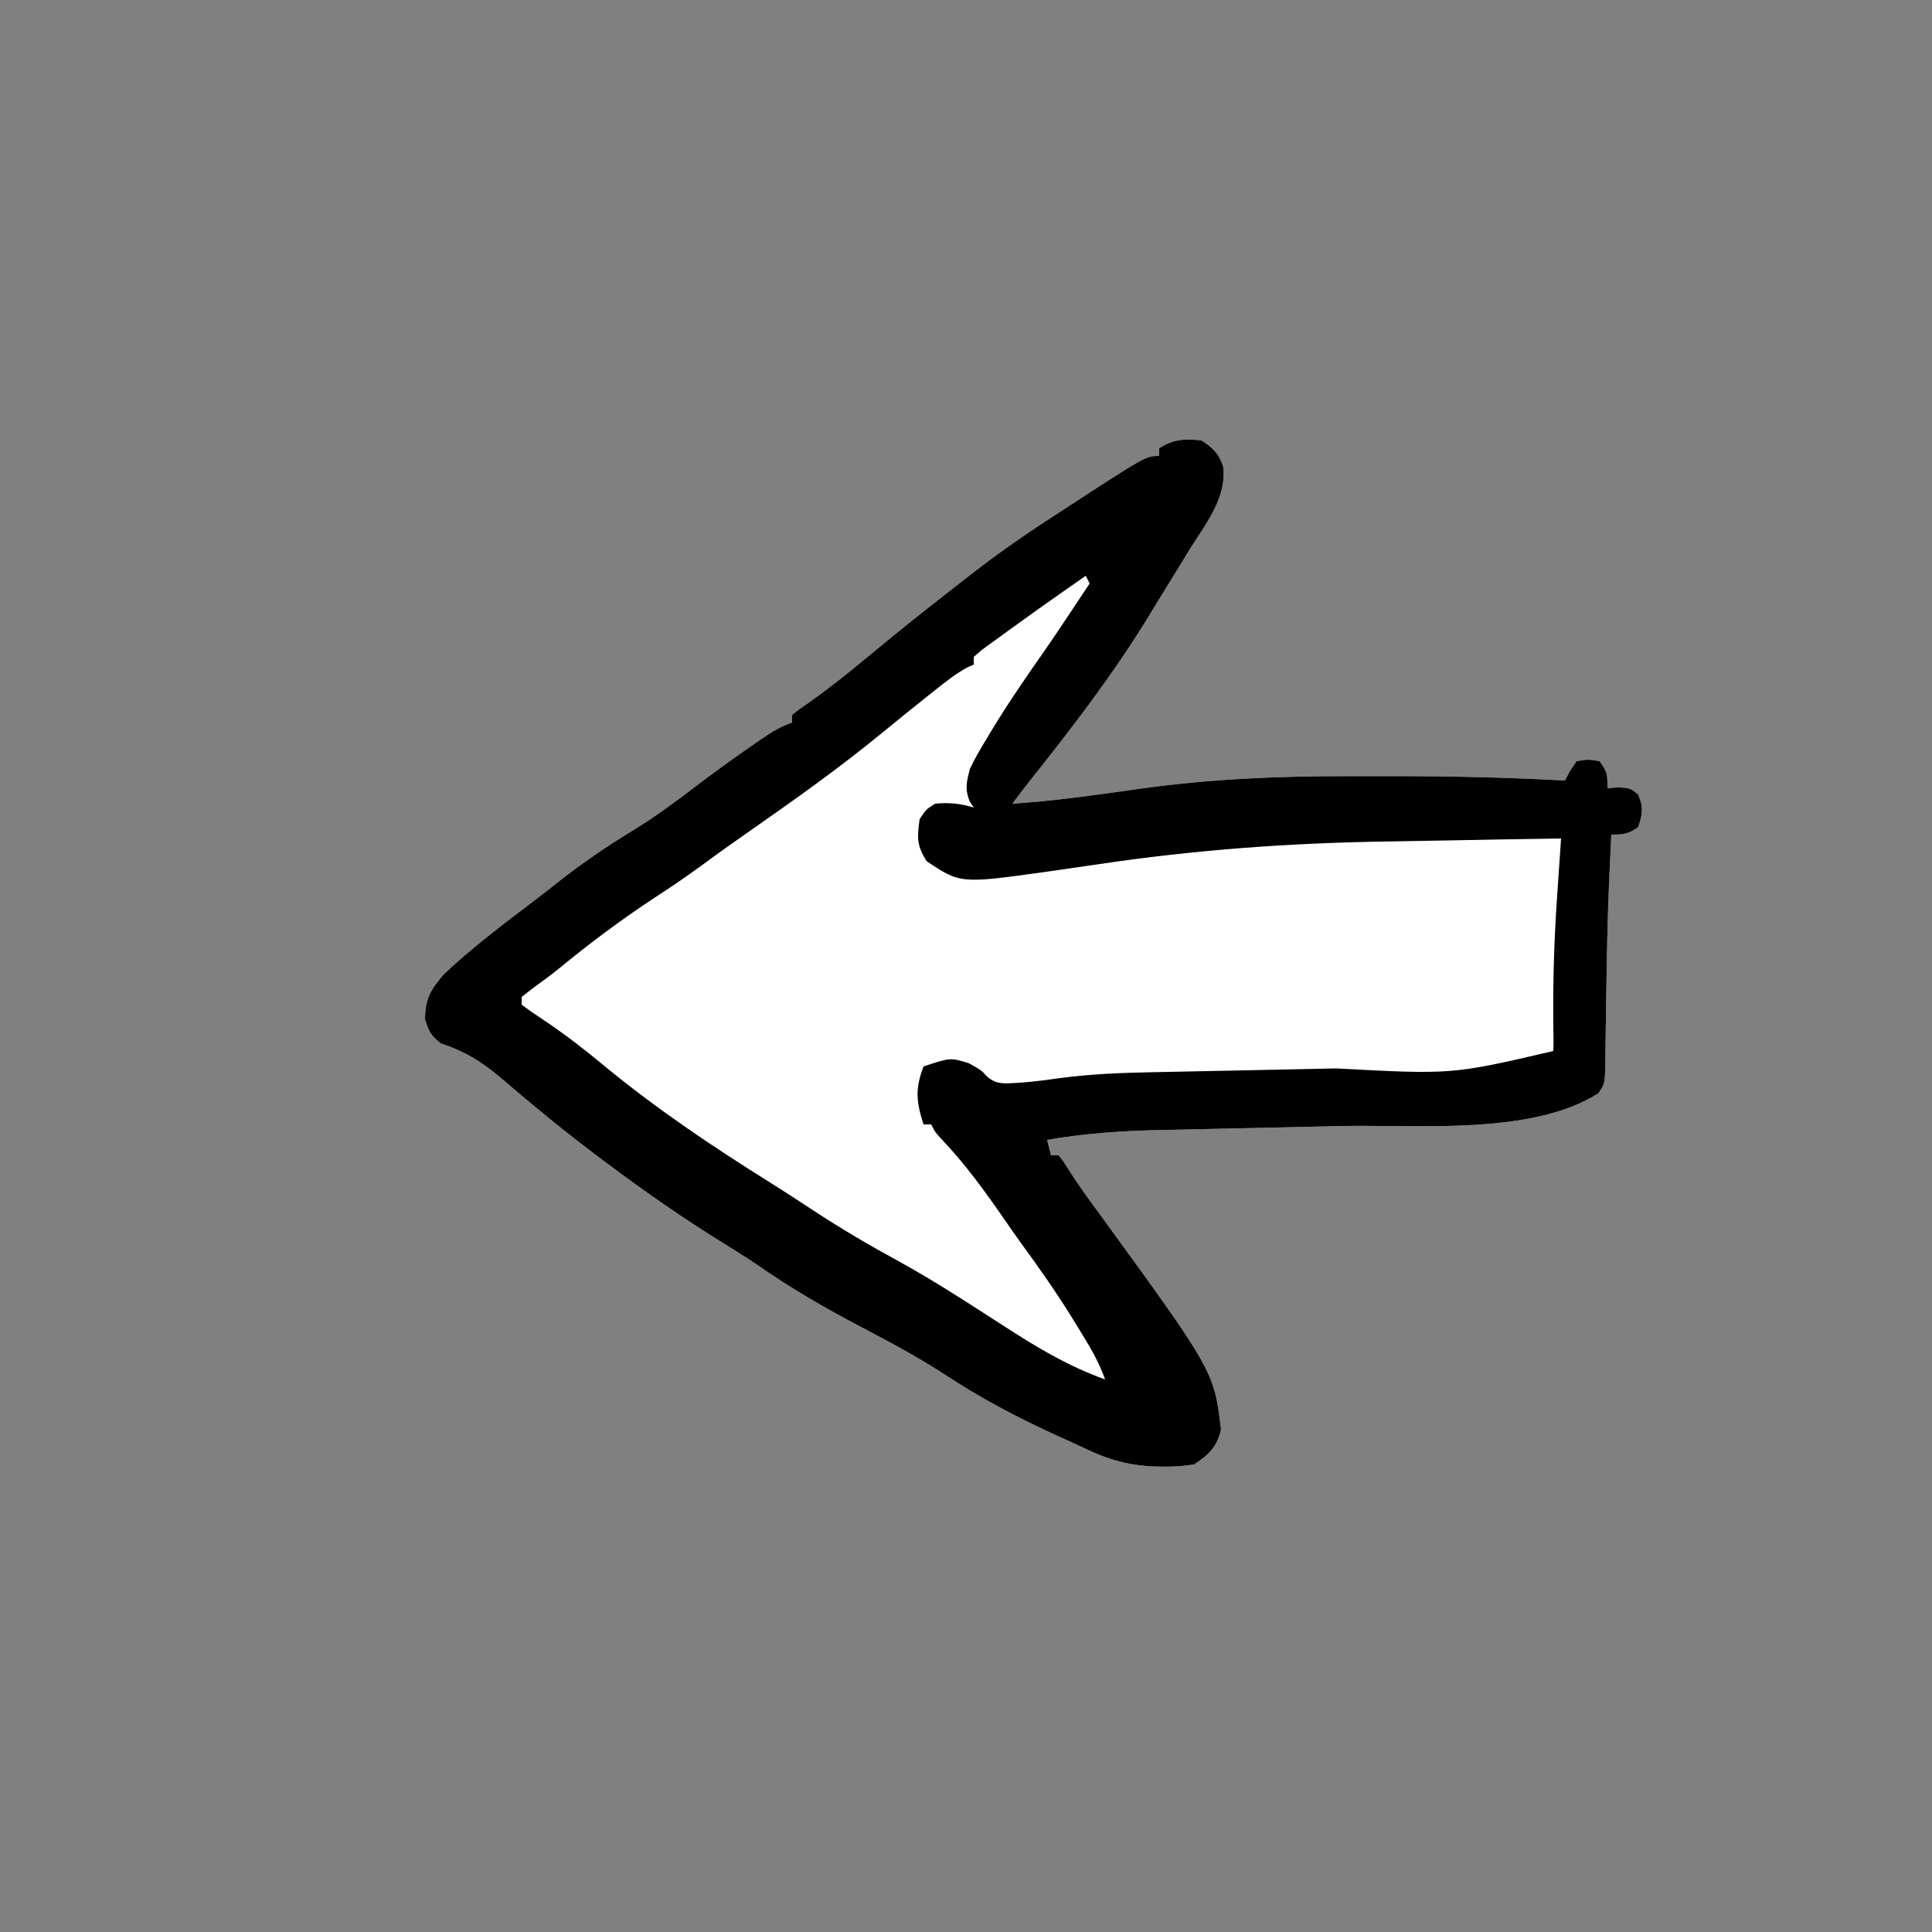 <?xml version="1.0" encoding="UTF-8"?>
<svg version="1.1" xmlns="http://www.w3.org/2000/svg" width="500" height="500">
<rect width="100%" height="100%" fill="#808080" stroke="none"/>
<path d="M0 0 C2.949 1.945 4.5 3.427 5.586 6.844 C6.453 14.853 1.074 21.547 -3 28 C-3.647 29.065 -4.294 30.13 -4.961 31.227 C-6.259 33.361 -7.569 35.489 -8.891 37.609 C-10.356 39.965 -11.803 42.327 -13.234 44.703 C-22.312 59.666 -32.901 73.535 -43.793 87.215 C-45.566 89.453 -47.293 91.712 -49 94 C-37.991 93.272 -27.121 91.705 -16.205 90.157 C2.009 87.583 19.75 86.839 38.146 86.87 C41.897 86.875 45.649 86.87 49.4 86.863 C64.292 86.86 79.13 87.191 94 88 C94.648 86.778 94.648 86.778 95.309 85.531 C95.867 84.696 96.425 83.861 97 83 C100.062 82.5 100.062 82.5 103 83 C105 86 105 86 105 90 C105.928 89.918 106.856 89.835 107.812 89.75 C111 90 111 90 112.938 91.625 C114.386 94.863 114.09 96.657 113 100 C110.453 101.868 109.191 102 106 102 C105.848 105.146 105.703 108.291 105.562 111.438 C105.516 112.461 105.469 113.485 105.421 114.54 C105.11 121.899 104.931 129.252 104.816 136.617 C104.784 138.48 104.751 140.343 104.719 142.205 C104.669 145.009 104.625 147.812 104.597 150.616 C104.57 153.272 104.525 155.927 104.477 158.582 C104.473 159.387 104.47 160.193 104.467 161.022 C104.344 166.505 104.344 166.505 102.638 168.958 C85.493 179.868 55.877 177.017 36.291 177.415 C33.791 177.466 31.29 177.523 28.79 177.581 C21.694 177.744 14.599 177.902 7.502 178.05 C3.127 178.141 -1.249 178.24 -5.625 178.345 C-7.271 178.383 -8.917 178.417 -10.564 178.449 C-20.541 178.64 -30.143 179.314 -40 181 C-39.67 182.32 -39.34 183.64 -39 185 C-38.34 185 -37.68 185 -37 185 C-35.844 186.477 -35.844 186.477 -34.5 188.625 C-32.031 192.473 -29.416 196.145 -26.688 199.812 C3.185 240.856 3.185 240.856 5 256 C3.9 260.509 1.852 262.511 -2 265 C-4.84 265.429 -7.172 265.622 -10 265.562 C-11.139 265.543 -11.139 265.543 -12.3 265.523 C-18.79 265.262 -24.117 263.785 -29.992 260.959 C-32.394 259.812 -34.821 258.729 -37.25 257.641 C-47.449 252.991 -57.079 247.938 -66.435 241.768 C-73.474 237.183 -80.82 233.274 -88.25 229.375 C-97.59 224.462 -106.514 219.306 -115.158 213.251 C-118.011 211.314 -120.946 209.514 -123.876 207.698 C-134.268 201.257 -144.209 194.318 -154 187 C-154.917 186.315 -154.917 186.315 -155.852 185.617 C-161.754 181.185 -167.527 176.611 -173.188 171.875 C-174.166 171.056 -175.144 170.238 -176.152 169.395 C-178.005 167.837 -179.852 166.272 -181.691 164.699 C-186.693 160.522 -190.837 158.054 -197 156 C-199.487 153.94 -199.997 153.011 -201 149.812 C-201 144.487 -199.484 141.956 -196 138 C-188.86 131.303 -181.039 125.367 -173.238 119.465 C-171.088 117.838 -168.963 116.185 -166.855 114.504 C-160.532 109.488 -154.049 105.08 -147.153 100.888 C-141.522 97.424 -136.278 93.569 -131.029 89.556 C-126.167 85.847 -121.222 82.284 -116.188 78.812 C-115.511 78.343 -114.835 77.873 -114.139 77.389 C-111.447 75.545 -109.112 74.037 -106 73 C-106 72.34 -106 71.68 -106 71 C-104.191 69.547 -104.191 69.547 -101.562 67.75 C-96.414 64.104 -91.536 60.222 -86.688 56.188 C-79.766 50.439 -72.773 44.806 -65.663 39.292 C-63.992 37.994 -62.328 36.687 -60.664 35.379 C-53.663 29.9 -46.471 24.824 -39 20 C-37.853 19.25 -36.706 18.5 -35.559 17.75 C-14.455 4 -14.455 4 -11 4 C-11 3.34 -11 2.68 -11 2 C-7.338 -0.344 -4.276 -0.525 0 0 Z " fill="#FFFFFF" transform="translate(311,114)"/>
<path d="M0 0 C2.949 1.945 4.5 3.427 5.586 6.844 C6.453 14.853 1.074 21.547 -3 28 C-3.647 29.065 -4.294 30.13 -4.961 31.227 C-6.259 33.361 -7.569 35.489 -8.891 37.609 C-10.356 39.965 -11.803 42.327 -13.234 44.703 C-22.312 59.666 -32.901 73.535 -43.793 87.215 C-45.566 89.453 -47.293 91.712 -49 94 C-37.991 93.272 -27.121 91.705 -16.205 90.157 C2.009 87.583 19.75 86.839 38.146 86.87 C41.897 86.875 45.649 86.87 49.4 86.863 C64.292 86.86 79.13 87.191 94 88 C94.648 86.778 94.648 86.778 95.309 85.531 C95.867 84.696 96.425 83.861 97 83 C100.062 82.5 100.062 82.5 103 83 C105 86 105 86 105 90 C105.928 89.918 106.856 89.835 107.812 89.75 C111 90 111 90 112.938 91.625 C114.386 94.863 114.09 96.657 113 100 C110.453 101.868 109.191 102 106 102 C105.848 105.146 105.703 108.291 105.562 111.438 C105.516 112.461 105.469 113.485 105.421 114.54 C105.11 121.899 104.931 129.252 104.816 136.617 C104.784 138.48 104.751 140.343 104.719 142.205 C104.669 145.009 104.625 147.812 104.597 150.616 C104.57 153.272 104.525 155.927 104.477 158.582 C104.473 159.387 104.47 160.193 104.467 161.022 C104.344 166.505 104.344 166.505 102.638 168.958 C85.493 179.868 55.877 177.017 36.291 177.415 C33.791 177.466 31.29 177.523 28.79 177.581 C21.694 177.744 14.599 177.902 7.502 178.05 C3.127 178.141 -1.249 178.24 -5.625 178.345 C-7.271 178.383 -8.917 178.417 -10.564 178.449 C-20.541 178.64 -30.143 179.314 -40 181 C-39.67 182.32 -39.34 183.64 -39 185 C-38.34 185 -37.68 185 -37 185 C-35.844 186.477 -35.844 186.477 -34.5 188.625 C-32.031 192.473 -29.416 196.145 -26.688 199.812 C3.185 240.856 3.185 240.856 5 256 C3.9 260.509 1.852 262.511 -2 265 C-4.84 265.429 -7.172 265.622 -10 265.562 C-11.139 265.543 -11.139 265.543 -12.3 265.523 C-18.79 265.262 -24.117 263.785 -29.992 260.959 C-32.394 259.812 -34.821 258.729 -37.25 257.641 C-47.449 252.991 -57.079 247.938 -66.435 241.768 C-73.474 237.183 -80.82 233.274 -88.25 229.375 C-97.59 224.462 -106.514 219.306 -115.158 213.251 C-118.011 211.314 -120.946 209.514 -123.876 207.698 C-134.268 201.257 -144.209 194.318 -154 187 C-154.917 186.315 -154.917 186.315 -155.852 185.617 C-161.754 181.185 -167.527 176.611 -173.188 171.875 C-174.166 171.056 -175.144 170.238 -176.152 169.395 C-178.005 167.837 -179.852 166.272 -181.691 164.699 C-186.693 160.522 -190.837 158.054 -197 156 C-199.487 153.94 -199.997 153.011 -201 149.812 C-201 144.487 -199.484 141.956 -196 138 C-188.86 131.303 -181.039 125.367 -173.238 119.465 C-171.088 117.838 -168.963 116.185 -166.855 114.504 C-160.532 109.488 -154.049 105.08 -147.153 100.888 C-141.522 97.424 -136.278 93.569 -131.029 89.556 C-126.167 85.847 -121.222 82.284 -116.188 78.812 C-115.511 78.343 -114.835 77.873 -114.139 77.389 C-111.447 75.545 -109.112 74.037 -106 73 C-106 72.34 -106 71.68 -106 71 C-104.191 69.547 -104.191 69.547 -101.562 67.75 C-96.414 64.104 -91.536 60.222 -86.688 56.188 C-79.766 50.439 -72.773 44.806 -65.663 39.292 C-63.992 37.994 -62.328 36.687 -60.664 35.379 C-53.663 29.9 -46.471 24.824 -39 20 C-37.853 19.25 -36.706 18.5 -35.559 17.75 C-14.455 4 -14.455 4 -11 4 C-11 3.34 -11 2.68 -11 2 C-7.338 -0.344 -4.276 -0.525 0 0 Z M-30 35 C-42.1 43.466 -42.1 43.466 -54.062 52.125 C-55.023 52.829 -55.983 53.533 -56.973 54.258 C-57.976 55.12 -57.976 55.12 -59 56 C-59 56.66 -59 57.32 -59 58 C-59.797 58.346 -59.797 58.346 -60.609 58.699 C-63.755 60.411 -66.463 62.584 -69.25 64.812 C-70.159 65.532 -70.159 65.532 -71.087 66.267 C-75.133 69.48 -79.14 72.74 -83.139 76.012 C-93.948 84.85 -105.222 92.877 -116.67 100.863 C-121.025 103.903 -125.355 106.966 -129.625 110.125 C-133.471 112.958 -137.413 115.601 -141.408 118.216 C-150.162 123.951 -158.363 130.092 -166.439 136.74 C-168.551 138.445 -170.737 140.037 -172.938 141.625 C-174.453 142.801 -174.453 142.801 -176 144 C-176 144.66 -176 145.32 -176 146 C-174.091 147.436 -172.183 148.757 -170.188 150.062 C-164.813 153.675 -159.783 157.535 -154.805 161.684 C-141.227 172.897 -126.743 182.621 -111.832 191.953 C-108.031 194.337 -104.273 196.781 -100.527 199.25 C-93.471 203.893 -86.294 208.127 -78.875 212.161 C-73.245 215.246 -67.791 218.553 -62.375 222 C-61.585 222.503 -60.795 223.005 -59.981 223.523 C-56.915 225.481 -53.854 227.446 -50.802 229.425 C-42.434 234.849 -34.432 239.606 -25 243 C-26.697 238.132 -29.312 233.93 -32 229.562 C-32.736 228.364 -32.736 228.364 -33.487 227.141 C-37.609 220.496 -42.044 214.146 -46.667 207.845 C-48.132 205.818 -49.556 203.766 -50.977 201.707 C-56.078 194.327 -61.158 187.296 -67.355 180.785 C-69 179 -69 179 -70 177 C-70.66 177 -71.32 177 -72 177 C-73.882 171.041 -74.197 167.858 -72 162 C-65.034 159.678 -65.034 159.678 -60.188 161.188 C-57 163 -57 163 -55.562 164.594 C-52.987 166.911 -50.542 166.34 -47.217 166.215 C-43.698 165.98 -40.257 165.508 -36.764 165.016 C-28.635 163.945 -20.571 163.62 -12.379 163.479 C-9.87 163.436 -7.362 163.382 -4.853 163.326 C0.494 163.208 5.84 163.103 11.188 163 C18.202 162.863 25.216 162.72 32.23 162.562 C33.081 162.543 33.932 162.524 34.809 162.505 C64.815 164.105 64.815 164.105 91 158 C91.064 156.582 91.059 155.161 91.027 153.742 C90.821 141.648 91.163 129.692 92.004 117.633 C92.1 116.203 92.196 114.772 92.292 113.342 C92.524 109.894 92.76 106.447 93 103 C82.851 103.149 72.703 103.322 62.555 103.523 C57.838 103.616 53.121 103.702 48.404 103.768 C22.972 104.134 -1.811 105.928 -26.969 109.697 C-30.26 110.188 -33.555 110.658 -36.849 111.129 C-37.943 111.286 -39.036 111.443 -40.162 111.605 C-62.437 114.708 -62.437 114.708 -71.188 108.875 C-73.755 104.802 -73.682 102.771 -73 98 C-71.375 95.5 -71.375 95.5 -69 94 C-65.444 93.63 -62.41 93.951 -59 95 C-59.351 94.464 -59.701 93.927 -60.062 93.375 C-61.352 90.109 -60.85 88.415 -60 85 C-58.727 82.259 -57.197 79.703 -55.625 77.125 C-55.181 76.384 -54.737 75.643 -54.279 74.879 C-49.936 67.722 -45.195 60.86 -40.392 54.007 C-37.985 50.536 -35.649 47.019 -33.312 43.5 C-32.878 42.846 -32.444 42.193 -31.996 41.519 C-30.996 40.013 -29.998 38.507 -29 37 C-29.33 36.34 -29.66 35.68 -30 35 Z " fill="#000000" transform="translate(311,114)"/>
</svg>

